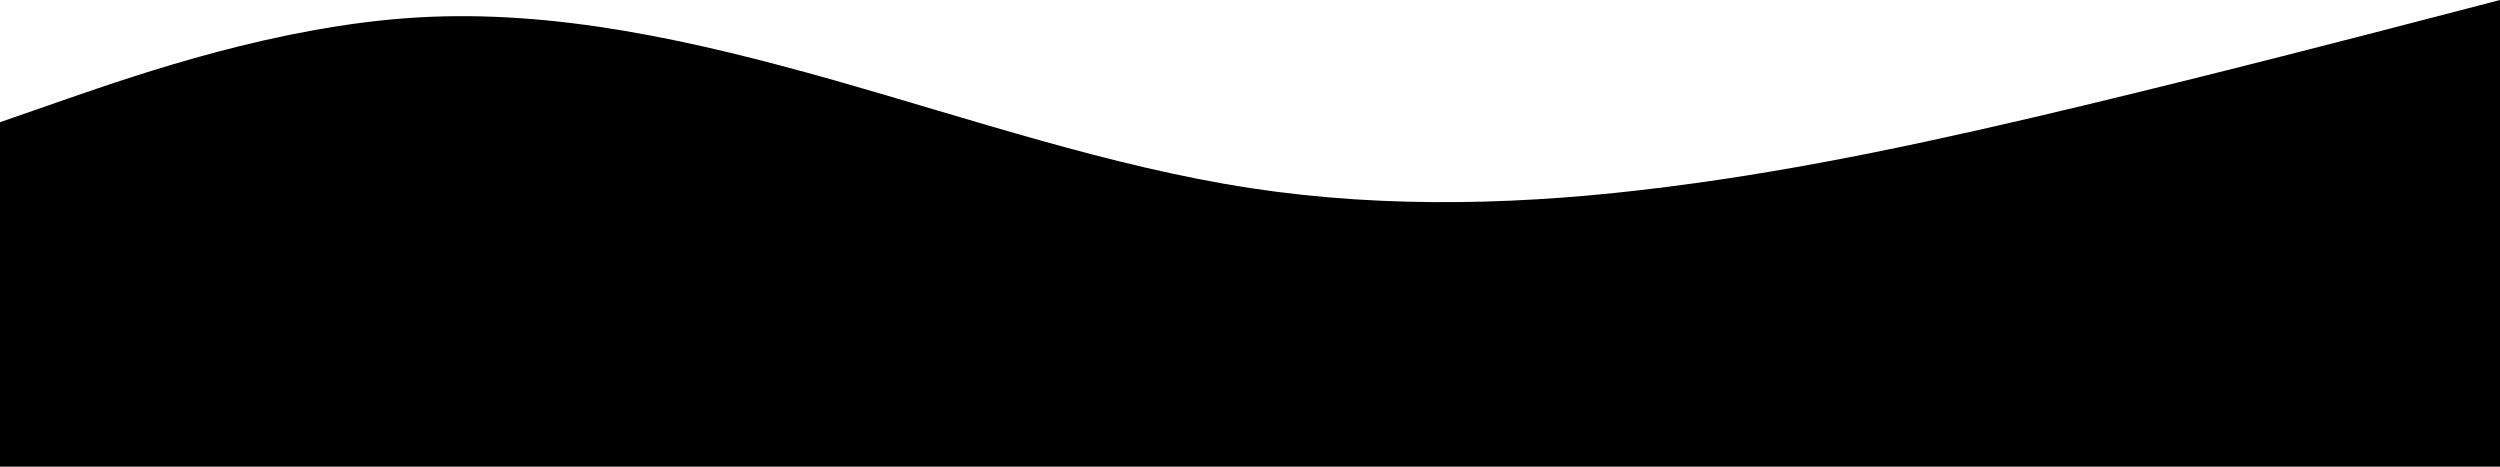<svg id="visual" viewBox="0 433 900 168" width="900" height="168" xmlns="http://www.w3.org/2000/svg" xmlns:xlink="http://www.w3.org/1999/xlink" version="1.1">
  <path d="M0 477L25 468.3C50 459.7 100 442.3 150 439.3C200 436.3 250 447.7 300 461.8C350 476 400 493 450 500.7C500 508.3 550 506.7 600 500.3C650 494 700 483 750 471C800 459 850 446 875 439.5L900 433L900 601L875 601C850 601 800 601 750 601C700 601 650 601 600 601C550 601 500 601 450 601C400 601 350 601 300 601C250 601 200 601 150 601C100 601 50 601 25 601L0 601Z" fill="#000" stroke-linecap="round" stroke-linejoin="miter"></path>
</svg>
